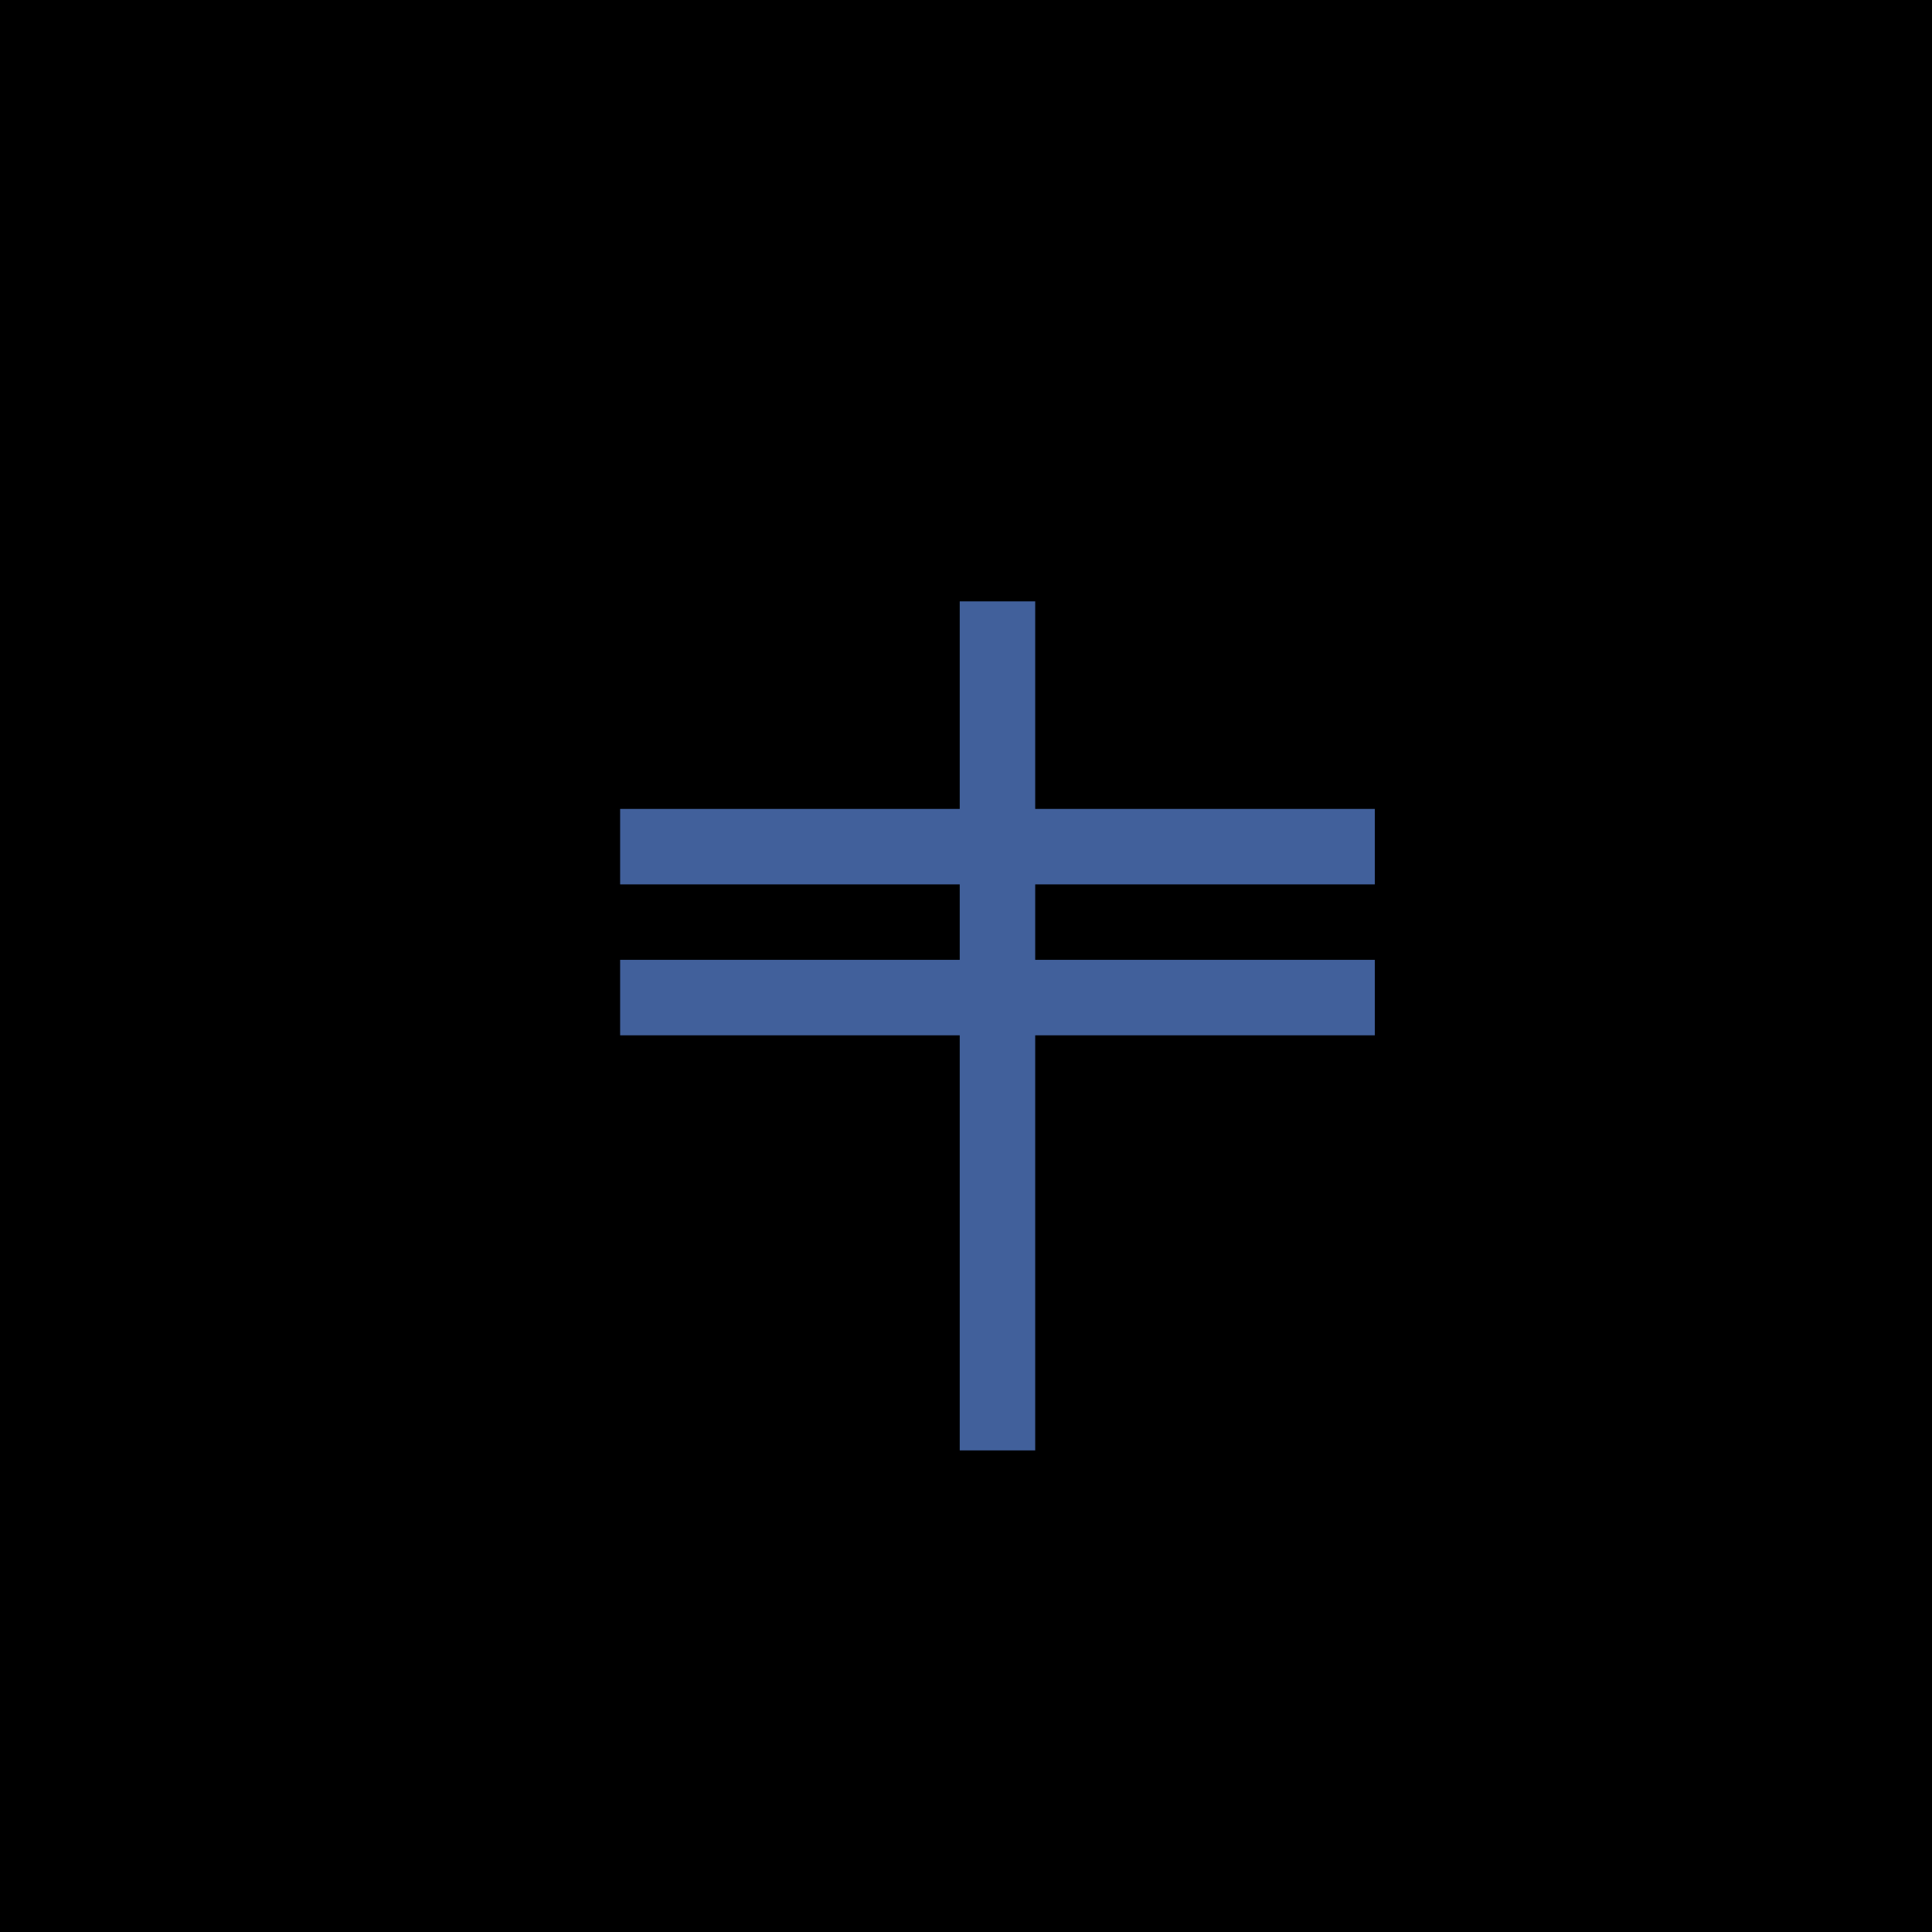 <?xml version="1.0" encoding="UTF-8" standalone="no"?>
<svg
   xmlns:dc="http://purl.org/dc/elements/1.1/"
   xmlns:cc="http://creativecommons.org/ns#"
   xmlns:rdf="http://www.w3.org/1999/02/22-rdf-syntax-ns#"
   xmlns:svg="http://www.w3.org/2000/svg"
   xmlns="http://www.w3.org/2000/svg"
   xmlns:sodipodi="http://sodipodi.sourceforge.net/DTD/sodipodi-0.dtd"
   xmlns:inkscape="http://www.inkscape.org/namespaces/inkscape"
   width="512"
   height="512"
   viewBox="0 0 135.467 135.467"
   version="1.1"
   id="svg8"
   inkscape:version="1.0.2 (e86c870879, 2021-01-15)"
   sodipodi:docname="app.svg"
   inkscape:export-filename="/data/home/kuesji/bitmap.png"
   inkscape:export-xdpi="96.000008"
   inkscape:export-ydpi="96.000008">
  <defs
     id="defs2" />
  <sodipodi:namedview
     id="base"
     pagecolor="#ffffff"
     bordercolor="#666666"
     borderopacity="1.0"
     inkscape:pageopacity="0.0"
     inkscape:pageshadow="2"
     inkscape:zoom="0.35"
     inkscape:cx="372.3327"
     inkscape:cy="457.85573"
     inkscape:document-units="mm"
     inkscape:current-layer="layer1"
     inkscape:document-rotation="0"
     showgrid="false"
     units="px"
     showguides="false"
     inkscape:window-width="1366"
     inkscape:window-height="712"
     inkscape:window-x="0"
     inkscape:window-y="0"
     inkscape:window-maximized="1" />
  <g
     inkscape:label="Katman 1"
     inkscape:groupmode="layer"
     id="layer1">
    <g
       inkscape:label="Katman 1"
       id="layer1-3">
      <rect
         style="fill:#000000;fill-opacity:1;stroke:none;stroke-width:3.371;paint-order:stroke fill markers"
         id="rect910"
         width="135.467"
         height="135.467"
         x="0"
         y="0"
         ry="0" />
    </g>
    <g
       id="g82"
       transform="translate(-9.705,-122.839)">
      <rect
         style="fill:#41609b;fill-opacity:1;stroke-width:1.048;paint-order:stroke fill markers"
         id="rect22"
         width="59.531"
         height="5.292"
         x="-224.537"
         y="76.999"
         transform="rotate(-90)" />
      <rect
         style="fill:#41609b;fill-opacity:1;stroke-width:0.988;paint-order:stroke fill markers"
         id="rect50"
         width="52.917"
         height="5.292"
         x="53.187"
         y="179.558" />
      <rect
         style="fill:#41609b;fill-opacity:1;stroke-width:0.988;paint-order:stroke fill markers"
         id="rect56"
         width="52.917"
         height="5.292"
         x="53.187"
         y="190.141" />
    </g>
  </g>
</svg>
